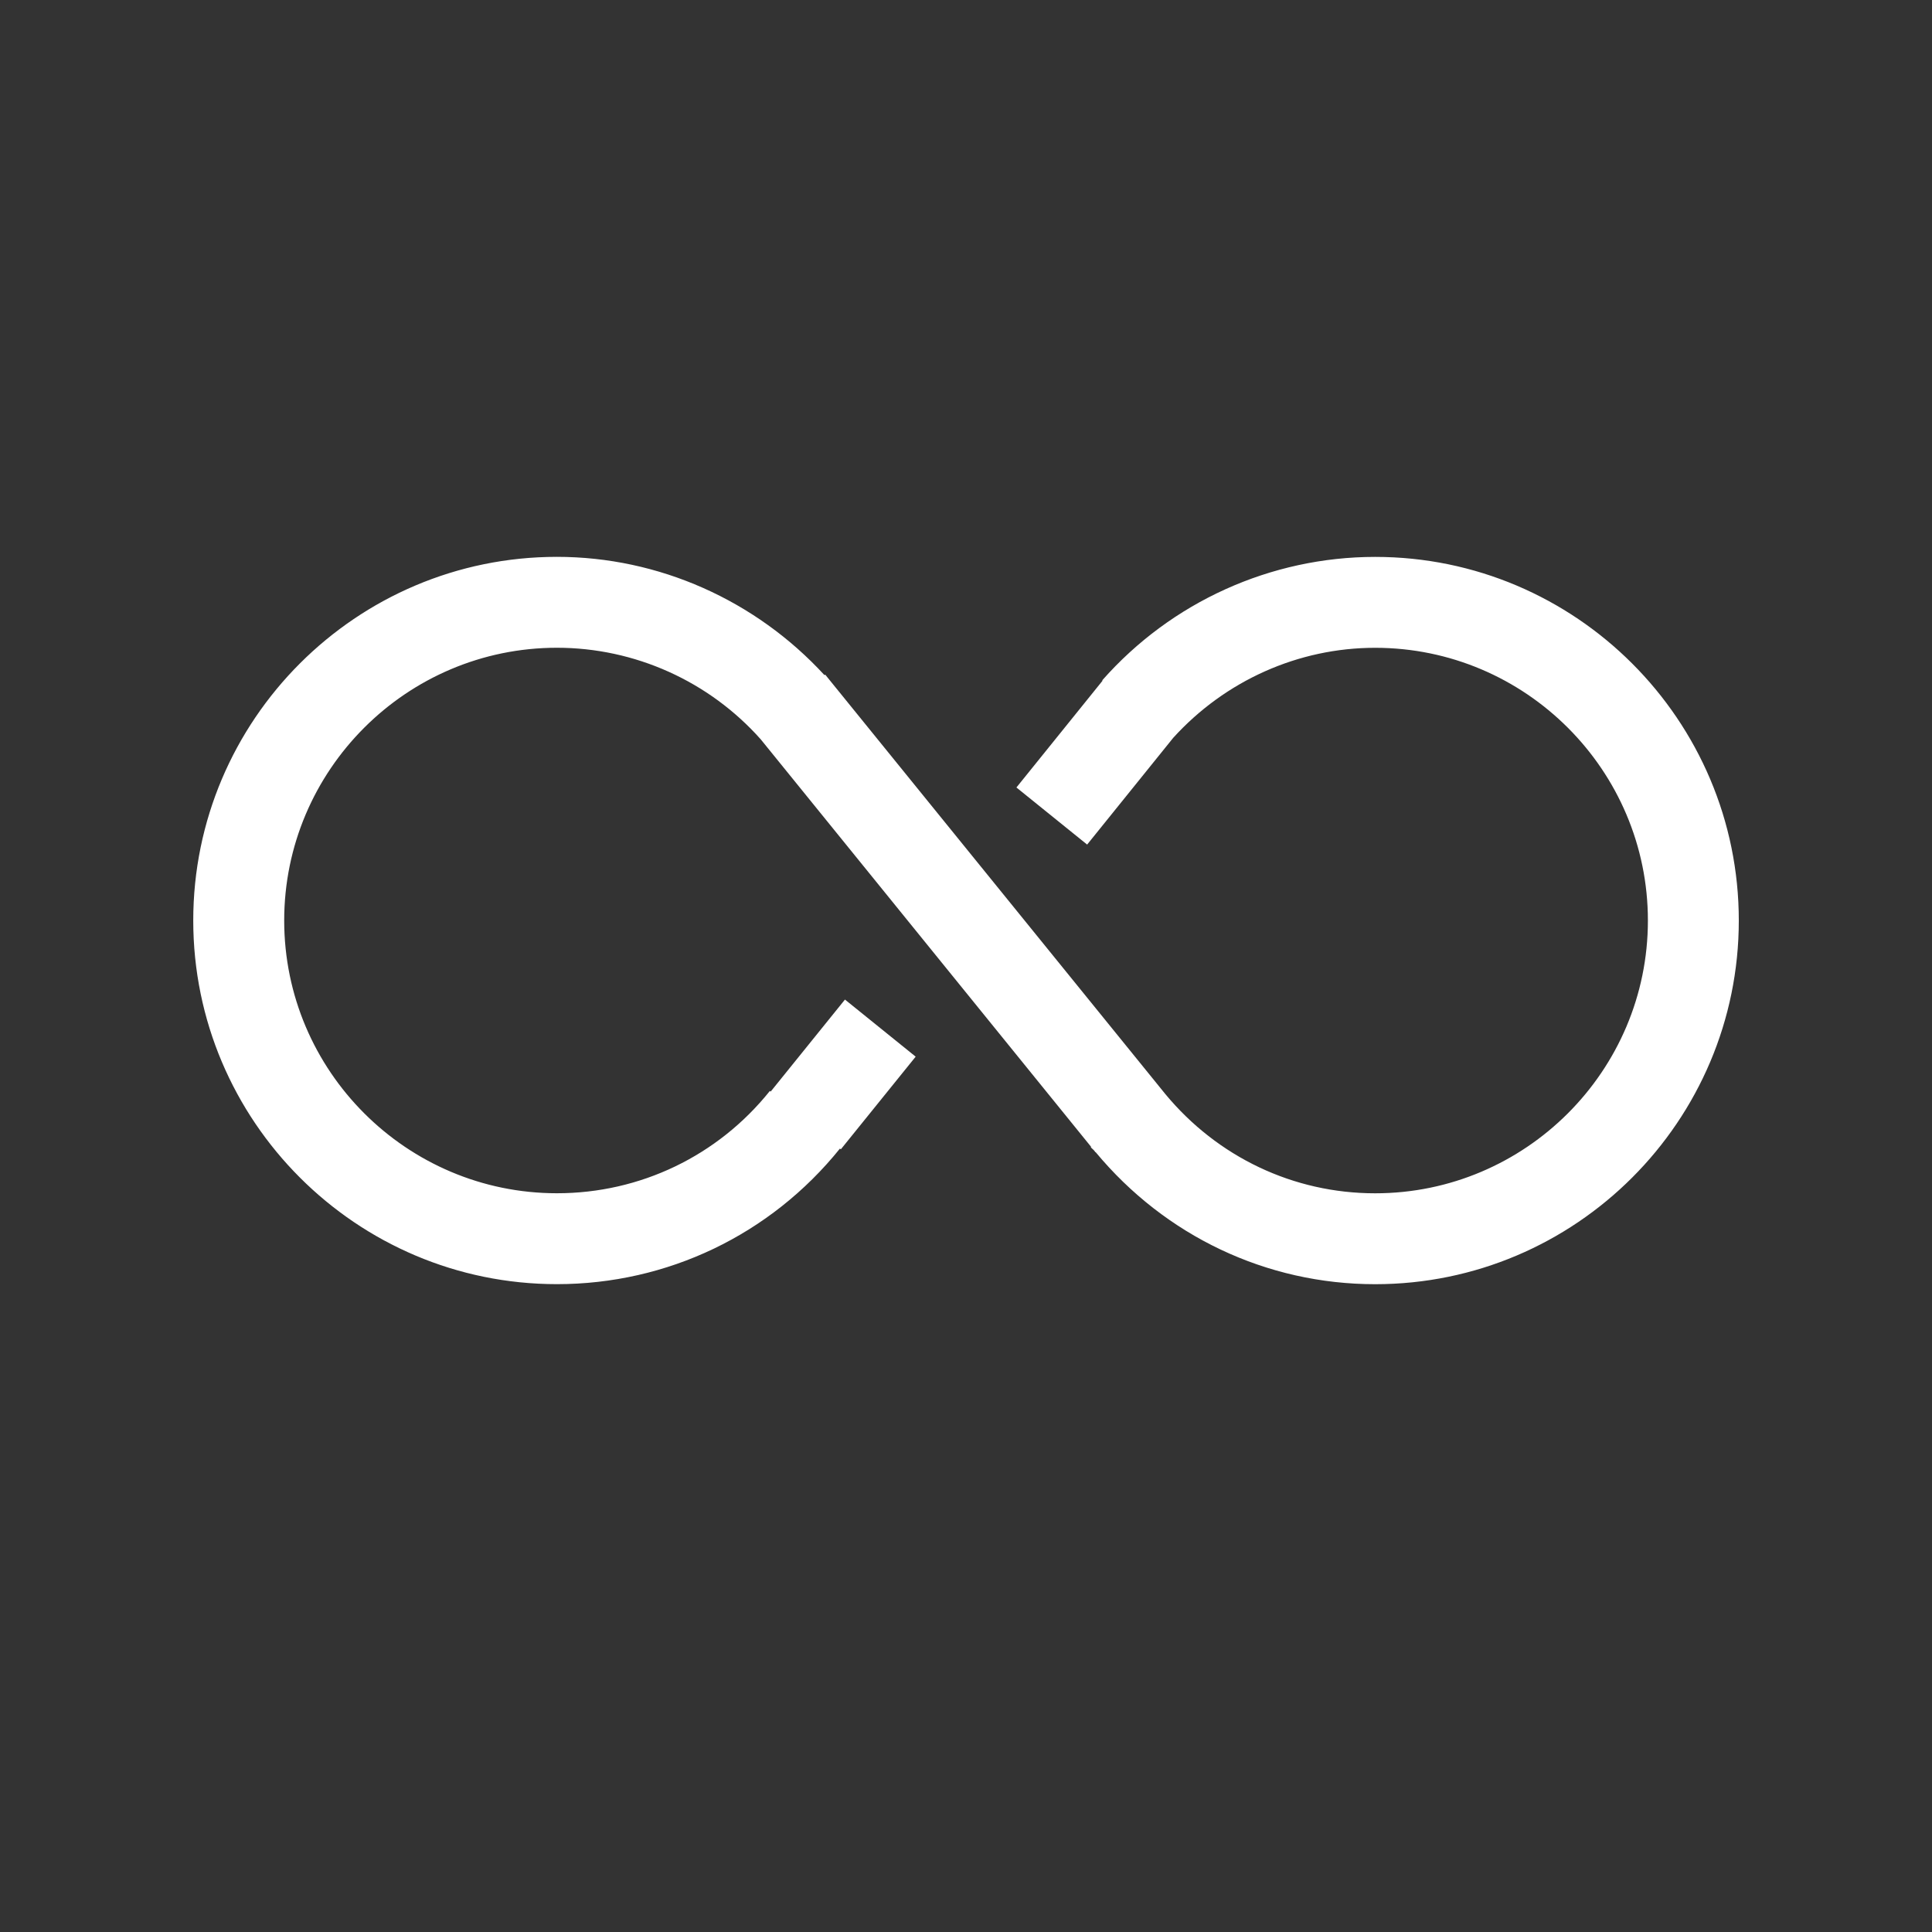 <!-- Generated by IcoMoon.io -->
<svg version="1.1" xmlns="http://www.w3.org/2000/svg" width="40" height="40" viewBox="0 0 40 40">
<rect x="0" y="0" width="40" height="40" fill="#333333" stroke="none"/>
<title>th-infinite</title>
<path fill="#fff" d="M36 19.059c0 4.152-3.377 7.529-7.529 7.529-2.253 0-4.348-1.001-5.786-2.733l-0.004 0.002-0.026-0.034c-0.021-0.026-0.049-0.043-0.072-0.072l0.008-0.006-6.84-8.437c-1.071-1.205-2.609-1.897-4.22-1.897-3.113 0-5.647 2.534-5.647 5.647s2.534 5.647 5.647 5.647c1.722 0 3.33-0.772 4.408-2.118l0.017 0.013 1.538-1.905 1.464 1.182-1.549 1.918-0.019-0.015c-1.436 1.783-3.571 2.807-5.86 2.807-4.152 0-7.529-3.377-7.529-7.529s3.377-7.529 7.529-7.529c2.108 0 4.115 0.898 5.54 2.449l0.015-0.011 0.079 0.098 6.961 8.584c1.079 1.304 2.652 2.057 4.346 2.057 3.113 0 5.647-2.534 5.647-5.647s-2.534-5.647-5.647-5.647c-1.592 0-3.106 0.681-4.179 1.862l-1.784 2.212-1.464-1.182 1.784-2.212-0.008-0.006c1.431-1.624 3.492-2.556 5.651-2.556 4.152 0 7.529 3.377 7.529 7.529z"></path>
</svg>
